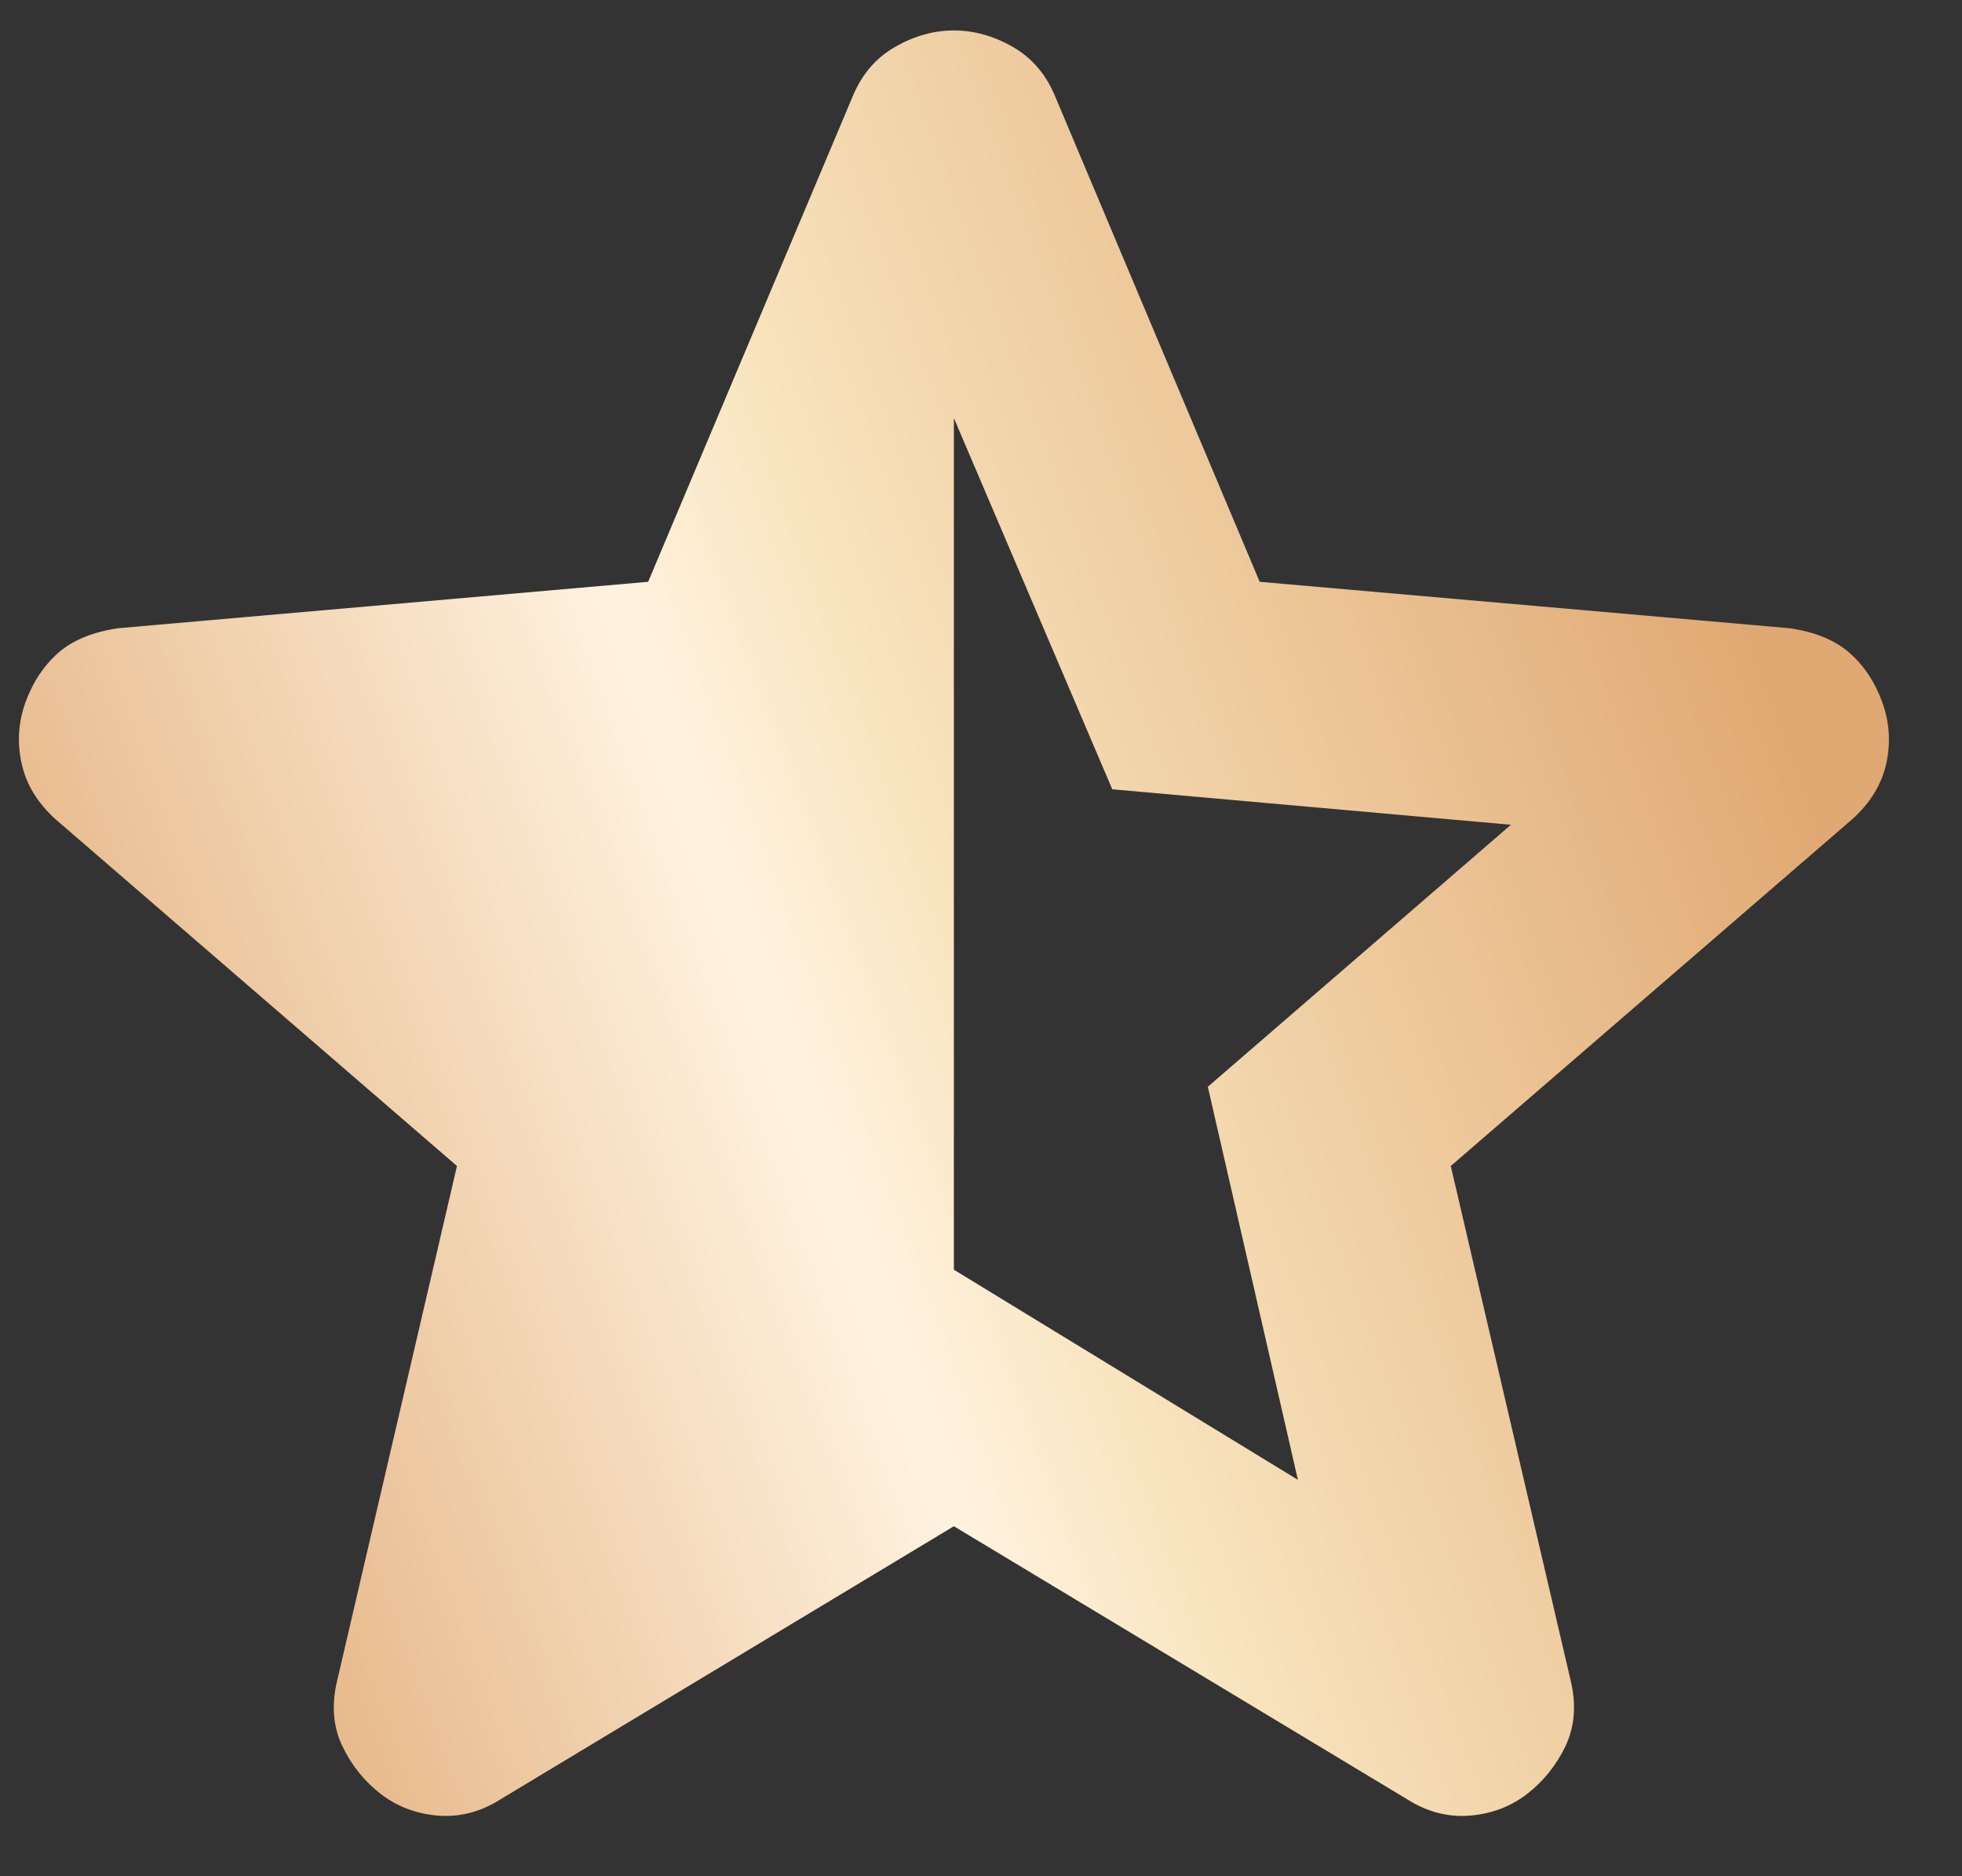 <svg width="23" height="22" viewBox="0 0 23 22" fill="none" xmlns="http://www.w3.org/2000/svg">
<rect x="0" y="0" width="23" height="22" fill="#333333" stroke="none"/>
<path d="M11.182 4.902V14.888L15.215 17.352L14.159 12.743L17.712 9.671L13.039 9.255L11.182 4.902ZM11.182 17.896L5.869 21.097C5.635 21.246 5.389 21.31 5.133 21.289C4.877 21.268 4.653 21.182 4.461 21.033C4.269 20.884 4.12 20.697 4.013 20.474C3.906 20.249 3.885 19.998 3.949 19.721L5.357 13.672L0.652 9.607C0.439 9.415 0.306 9.196 0.253 8.95C0.199 8.705 0.215 8.465 0.3 8.231C0.386 7.996 0.514 7.804 0.684 7.654C0.855 7.505 1.09 7.409 1.388 7.366L7.598 6.822L9.998 1.125C10.105 0.869 10.27 0.677 10.495 0.549C10.718 0.421 10.948 0.357 11.182 0.357C11.417 0.357 11.647 0.421 11.871 0.549C12.095 0.677 12.26 0.869 12.367 1.125L14.767 6.822L20.976 7.366C21.275 7.409 21.51 7.505 21.68 7.654C21.851 7.804 21.979 7.996 22.064 8.231C22.15 8.465 22.166 8.705 22.113 8.95C22.059 9.196 21.926 9.415 21.712 9.607L17.007 13.672L18.416 19.721C18.48 19.998 18.458 20.249 18.352 20.474C18.245 20.697 18.096 20.884 17.904 21.033C17.712 21.182 17.488 21.268 17.231 21.289C16.975 21.31 16.73 21.246 16.495 21.097L11.182 17.896Z" fill="url(#paint0_linear_119_22)"/>
<defs>
<linearGradient id="paint0_linear_119_22" x1="16.29" y1="-4.51" x2="-4.929" y2="3.259" gradientUnits="userSpaceOnUse">
<stop stop-color="#E0A872"/>
<stop offset="0.445" stop-color="#F8E4BE"/>
<stop offset="0.55" stop-color="#FFF3E0"/>
<stop offset="1" stop-color="#E0A872"/>
</linearGradient>
</defs>
</svg>

